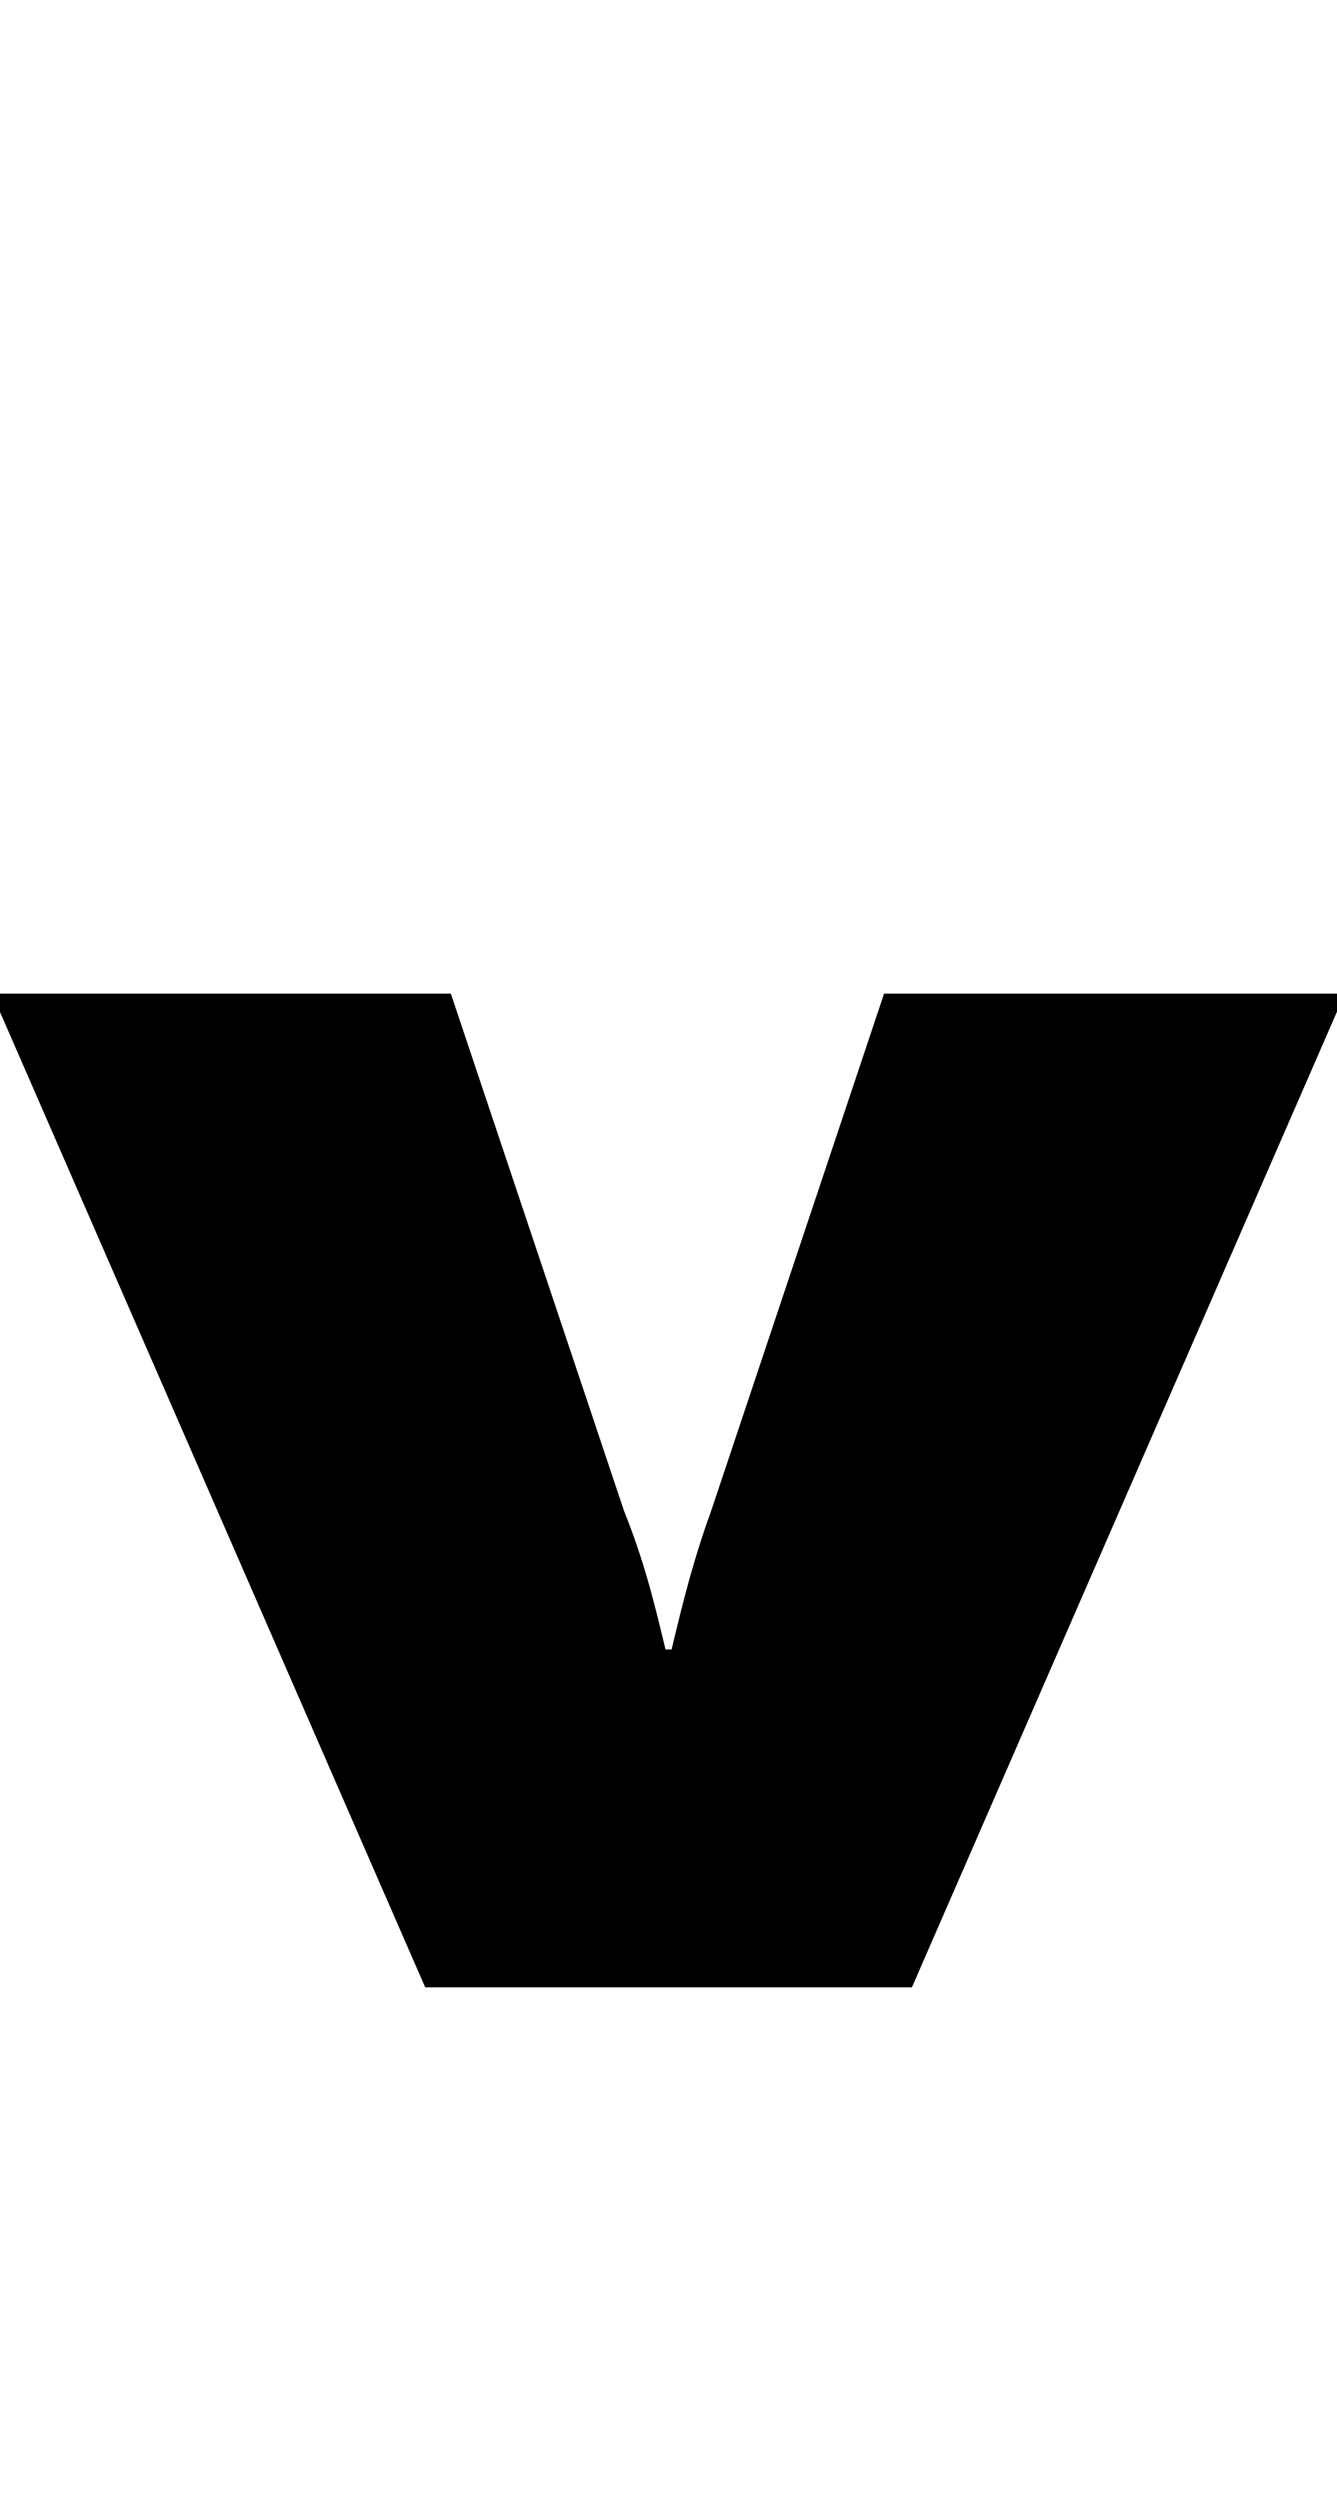 <svg xmlns="http://www.w3.org/2000/svg" xmlns:xlink="http://www.w3.org/1999/xlink" width="48.456" height="90.576"><path d="M-0.29 36.00L15.41 72.00L33.05 72.00L48.74 36.00L32.04 36.00L25.78 54.72C25.13 56.52 24.77 57.96 24.34 59.76L24.12 59.76C23.69 57.96 23.33 56.52 22.61 54.72L16.34 36.00Z"/></svg>